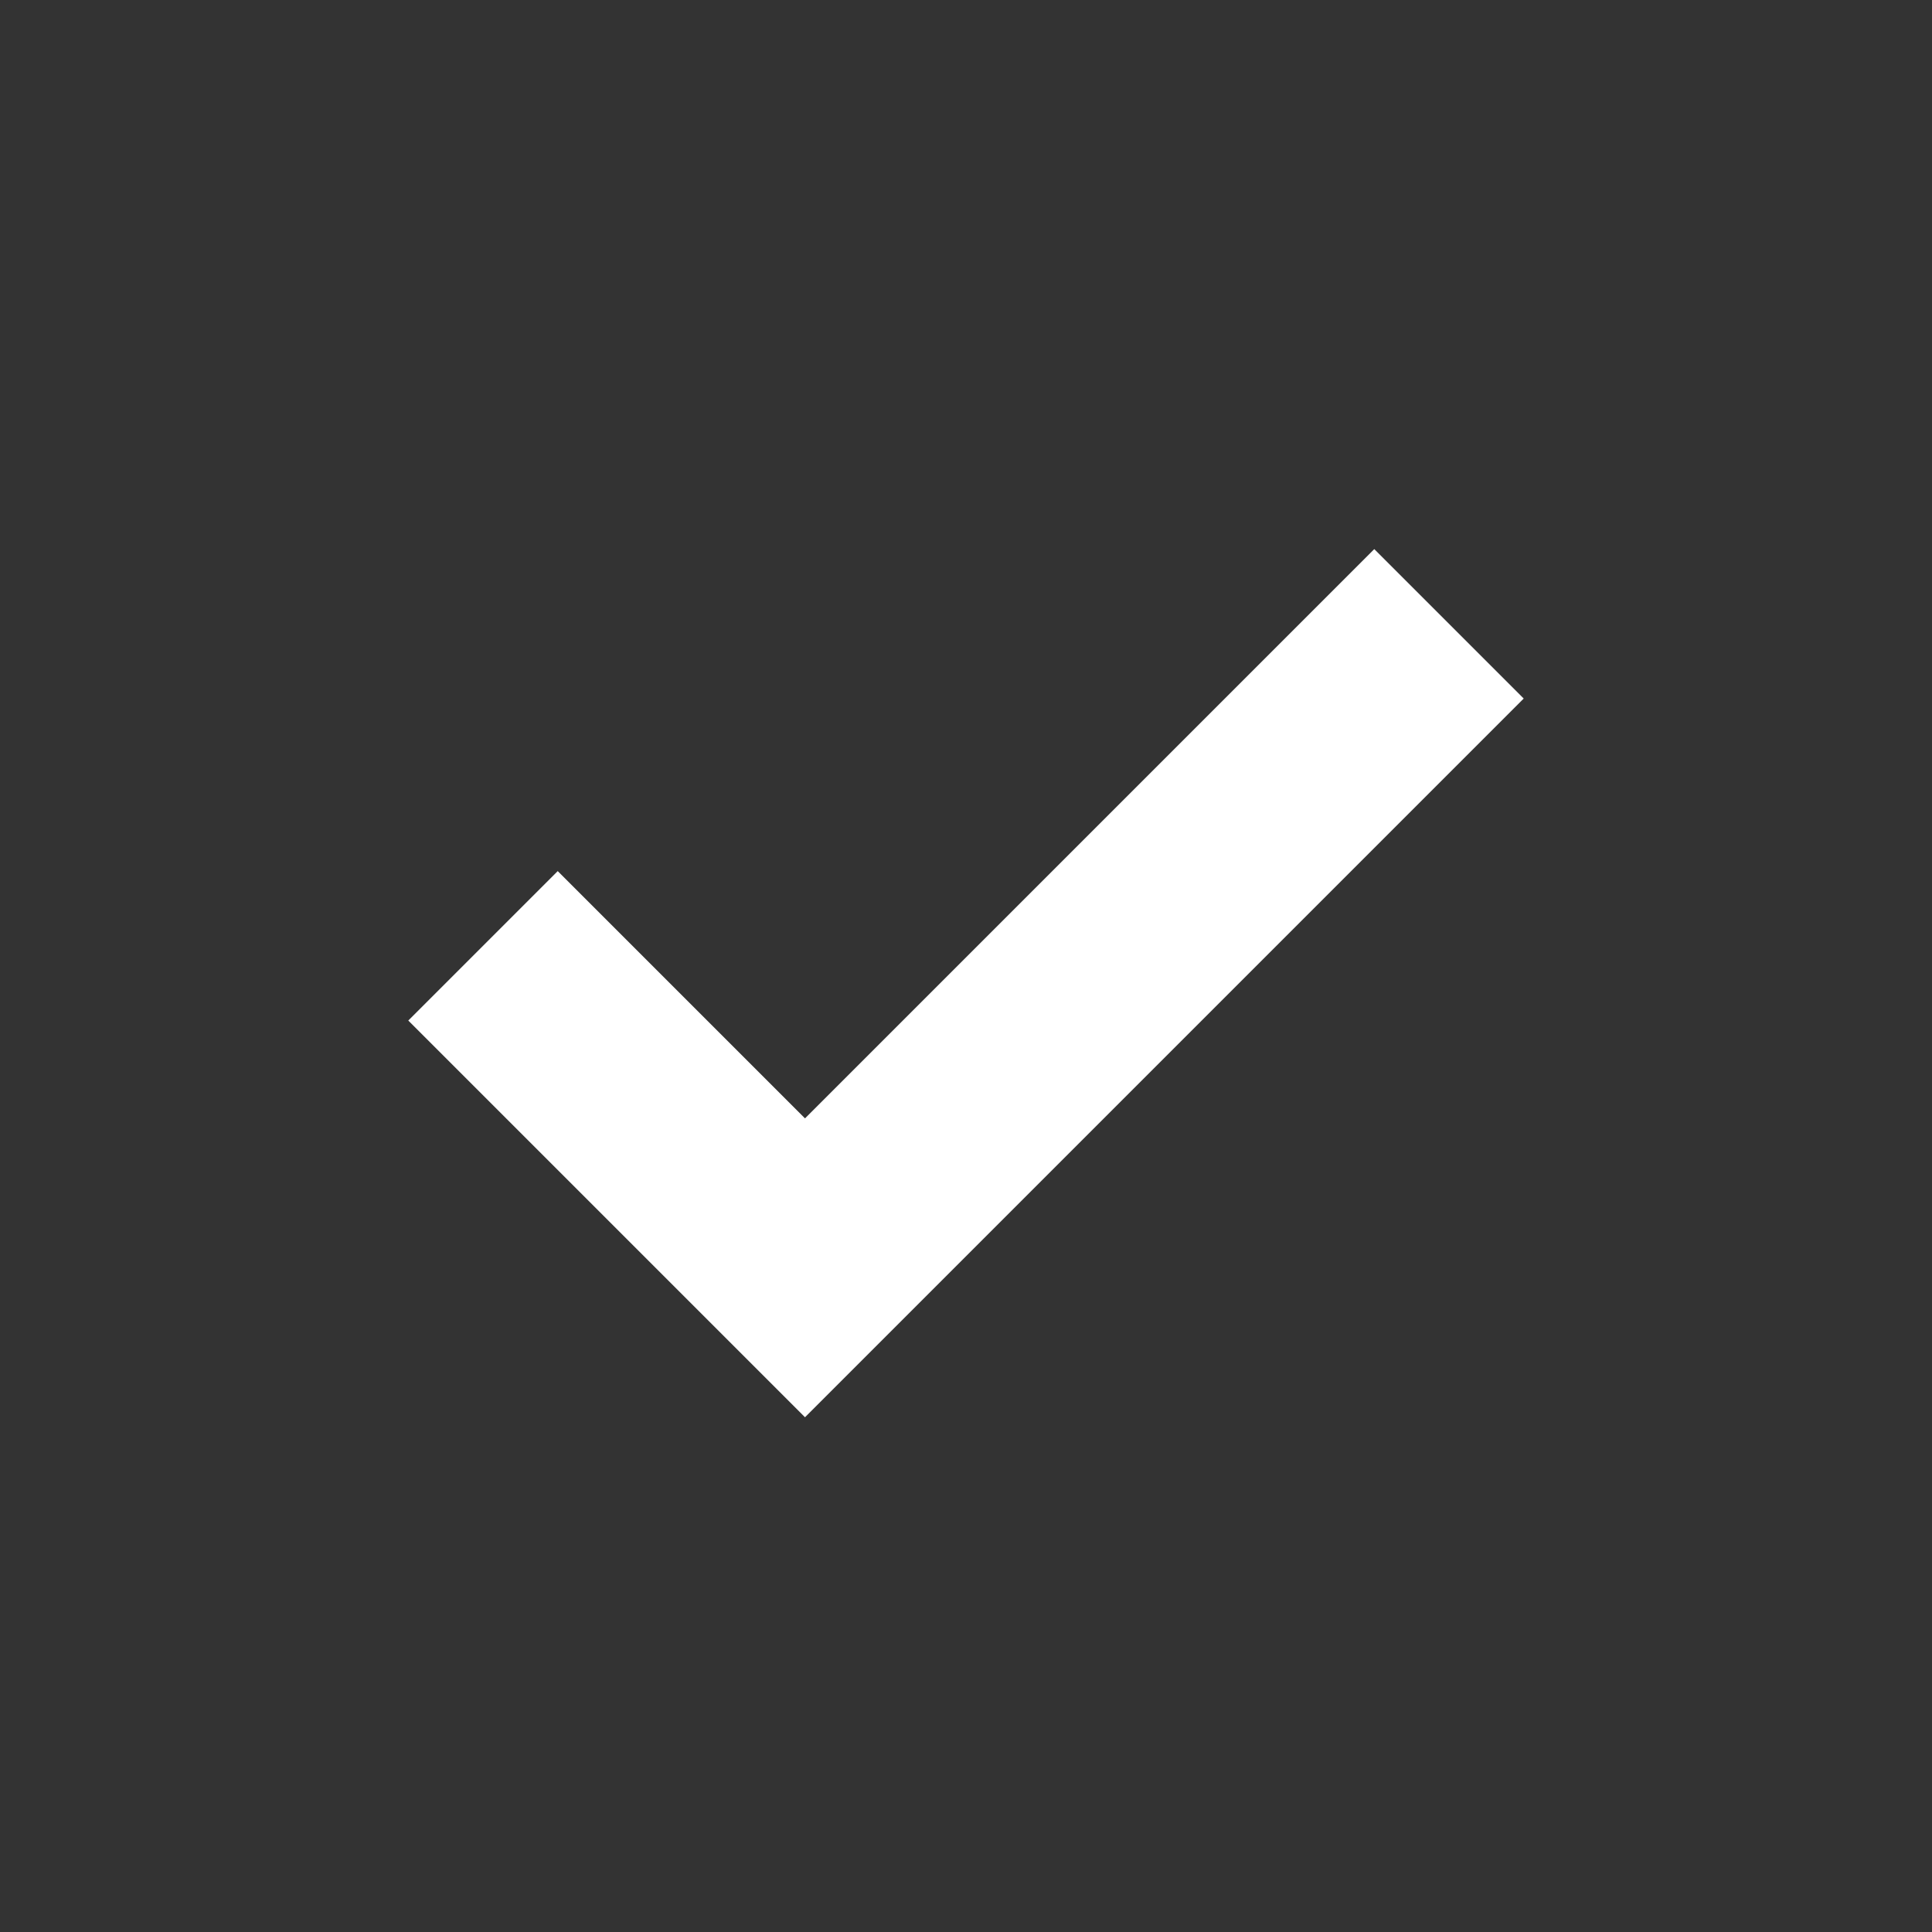 <svg width="18" height="18" viewBox="0 0 18 18" fill="none" xmlns="http://www.w3.org/2000/svg">
<rect x="0" y="0" width="18" height="18" fill="#333333" stroke="none"/>
<path d="M4.5 8.812L7.5 11.812L13.5 5.812" stroke="white" stroke-width="1.969"/>
</svg>
